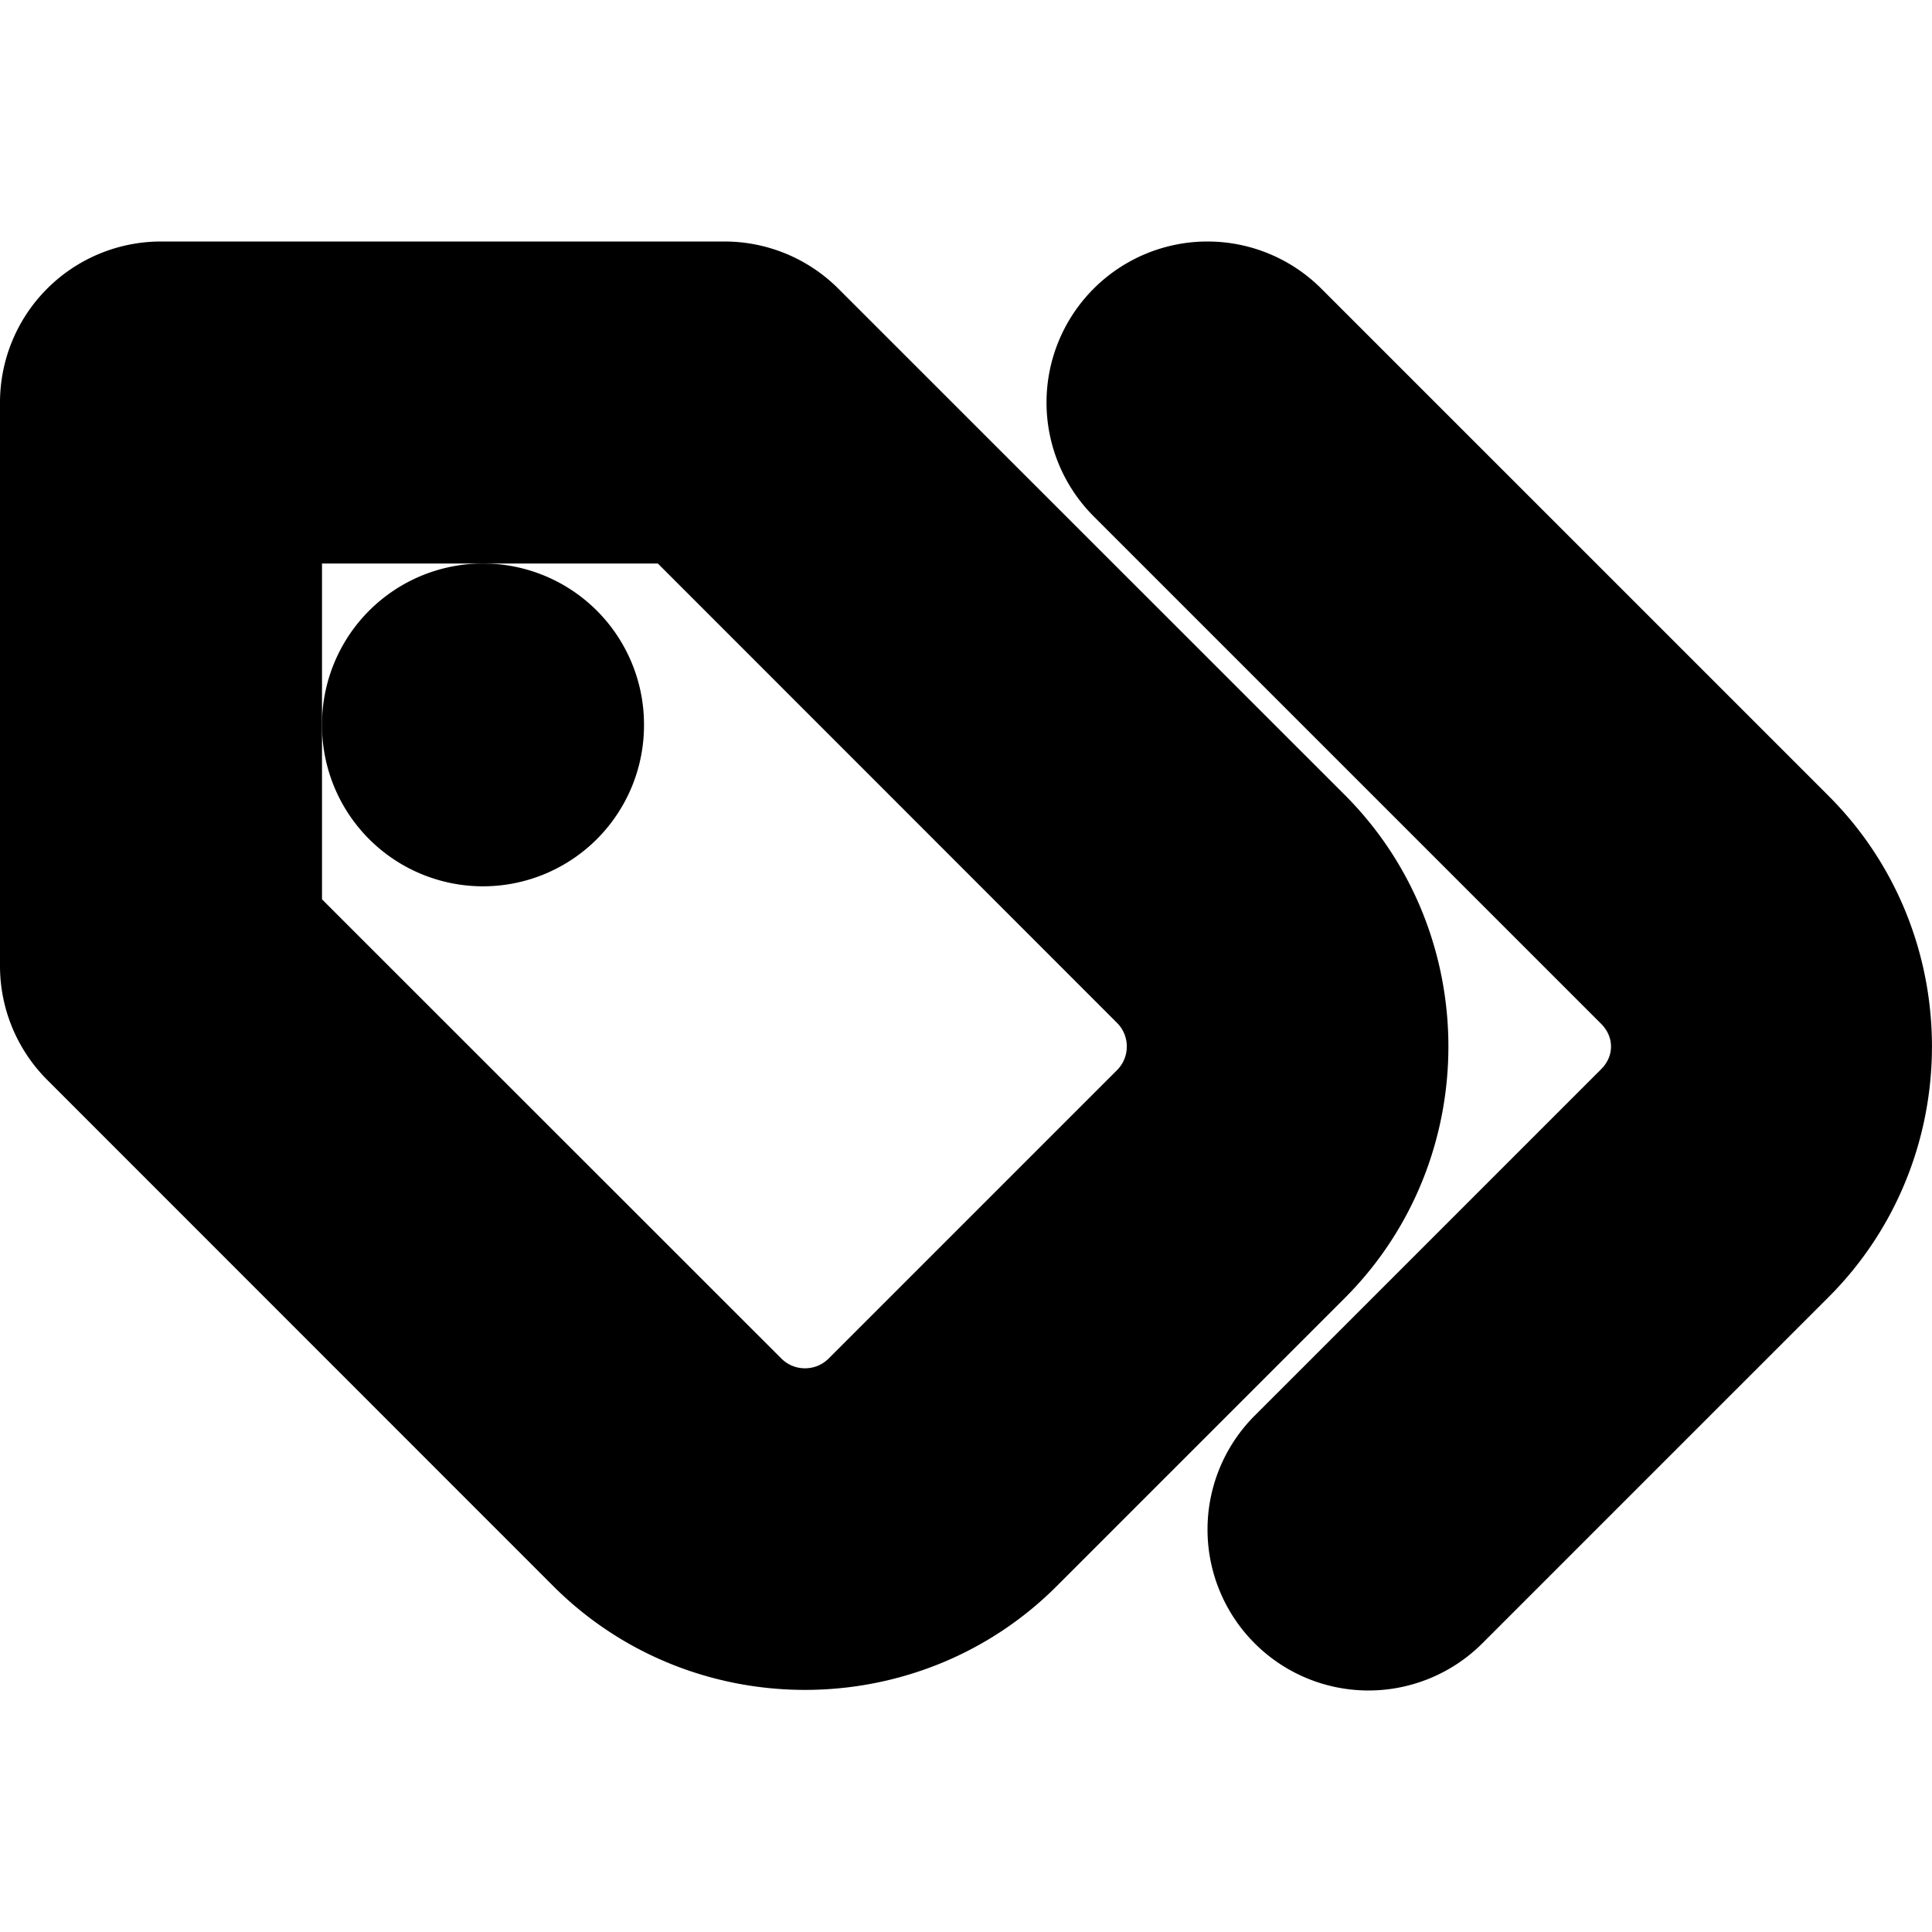 <?xml version="1.0" encoding="UTF-8" standalone="no"?>
<svg
   width="24"
   height="24"
   viewBox="0 0 24 24"
   fill="none"
   stroke="currentColor"
   stroke-width="2"
   stroke-linecap="round"
   stroke-linejoin="round"
   version="1.1"
   id="svg8"
   xmlns="http://www.w3.org/2000/svg"
   xmlns:svg="http://www.w3.org/2000/svg">
  <defs
     id="defs12" />
  <path
     style="color:#000000;fill:#000000;-inkscape-stroke:none"
     d="M 2,4 A 1,1 0 0 0 1,5 v 7 a 1,1 0 0 0 0.293,0.707 l 6.289,6.291 c 1.326,1.326 3.51,1.326 4.836,0 l 3.58,-3.58 c 1.326,-1.326 1.326,-3.51 0,-4.836 L 9.707,4.293 A 1,1 0 0 0 9,4 Z m 1,2 h 5.586 l 5.996,5.998 c 0.554,0.554 0.554,1.45 0,2.004 l -3.58,3.58 c -0.554,0.554 -1.45,0.554 -2.004,0 L 3,11.586 Z"
     id="path2" />
  <path
     style="color:#000000;fill:#000000;-inkscape-stroke:none"
     d="M 6,8 A 1,1 0 0 0 5,9 v 0.01 A 1,1 0 0 0 6,10.01 1,1 0 0 0 7,9.01 V 9 A 1,1 0 0 0 6,8 Z"
     id="path4" />
  <path
     style="color:#000000;fill:#000000;-inkscape-stroke:none"
     d="m 15,4 a 1,1 0 0 0 -0.707,0.293 1,1 0 0 0 0,1.414 l 6.301,6.301 c 0.558,0.556 0.558,1.429 0,1.984 l -4.301,4.301 a 1,1 0 0 0 0,1.414 1,1 0 0 0 1.414,0 l 4.299,-4.299 0.002,-0.002 c 1.322,-1.32 1.322,-3.493 0,-4.812 l -0.002,-0.002 -6.299,-6.299 A 1,1 0 0 0 15,4 Z"
     id="path6" />
</svg>
